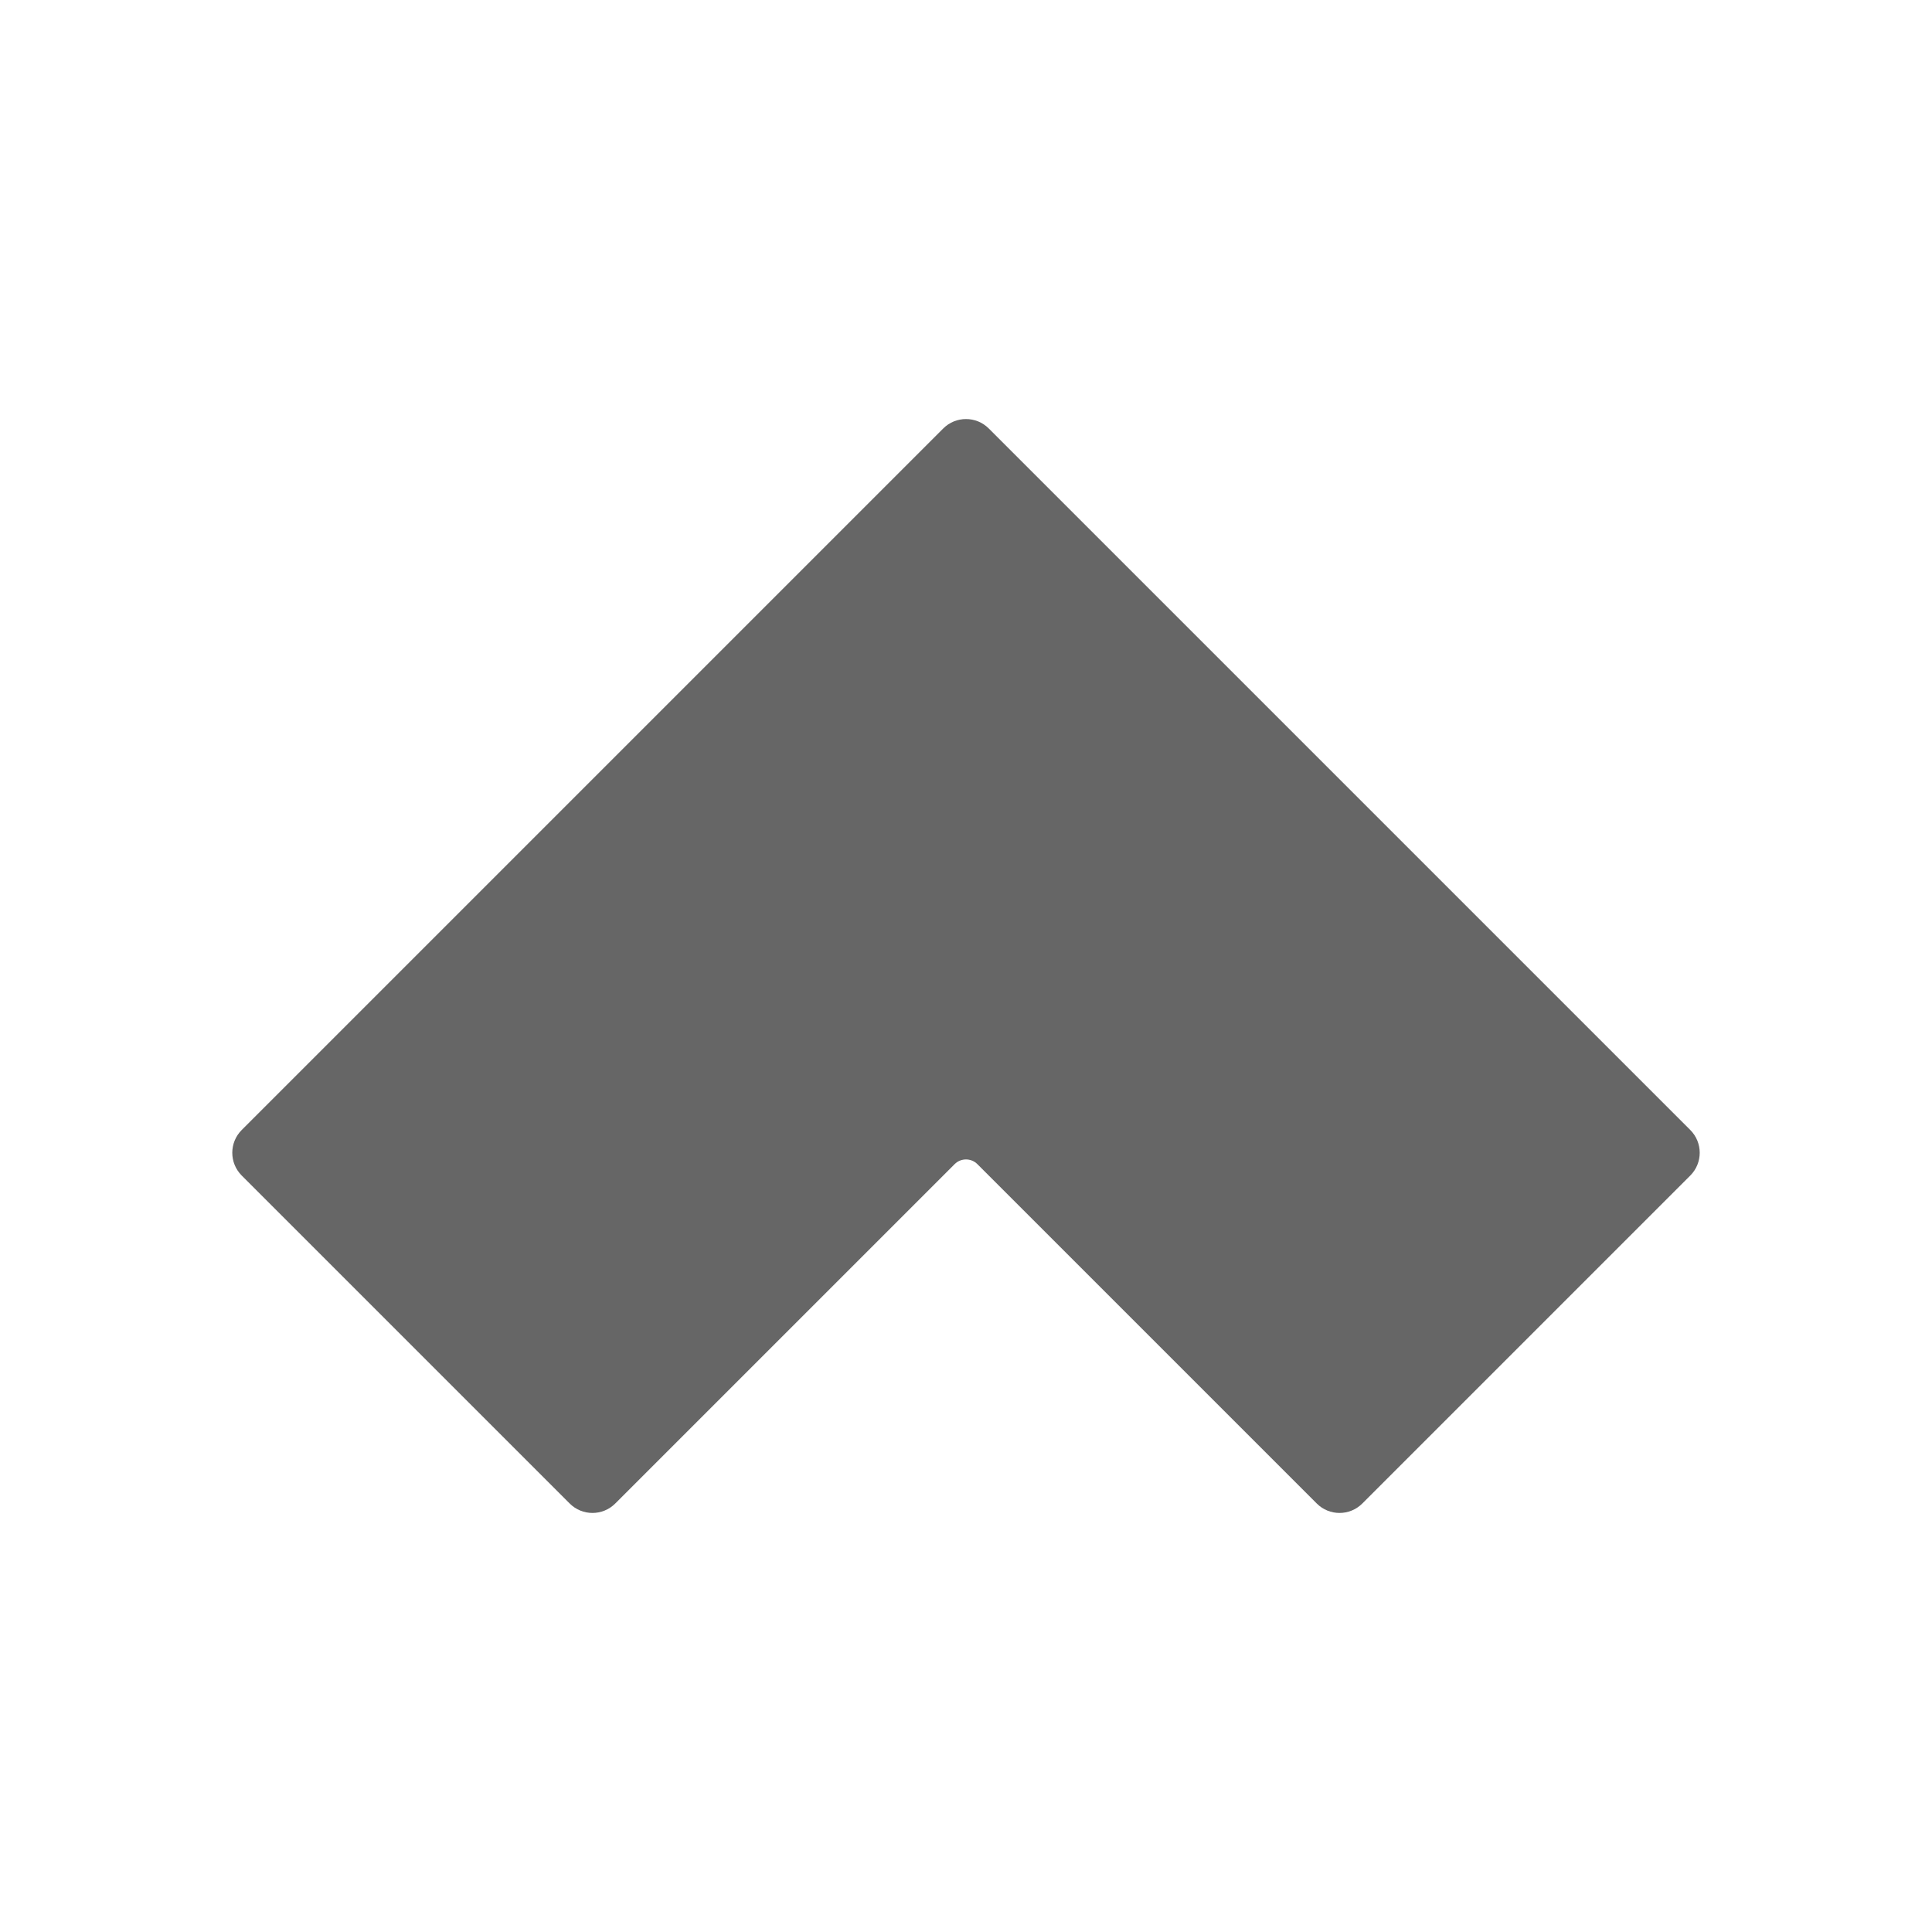 <?xml version="1.0" encoding="utf-8"?>
<!-- Generator: Adobe Illustrator 27.9.0, SVG Export Plug-In . SVG Version: 6.00 Build 0)  -->
<svg version="1.1" id="Layer_1" xmlns="http://www.w3.org/2000/svg" xmlns:xlink="http://www.w3.org/1999/xlink" x="0px" y="0px"
	 viewBox="0 0 600 600" enable-background="new 0 0 600 600" xml:space="preserve">
<path fill="#666666" d="M524.934,350.93c3.905,3.905,3.905,10.237,0,14.142l-101.86,101.86c-3.905,3.905-10.237,3.905-14.142,0
	L303.536,361.537c-1.953-1.953-5.118-1.953-7.071,0L191.069,466.932c-3.905,3.905-10.237,3.905-14.142,0l-101.86-101.86
	c-3.905-3.905-3.905-10.237,0-14.142l217.862-217.862c3.905-3.905,10.237-3.905,14.142,0L524.934,350.93z"/>
</svg>
